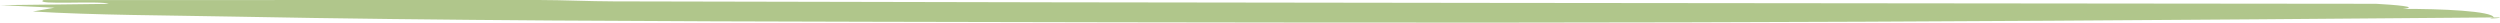 <svg width="1327" height="12" viewBox="0 0 1327 12" fill="none" xmlns="http://www.w3.org/2000/svg">
<path d="M0 2.742L57.705 2.051C53.839 0.176 17.081 2.891 23.14 0.034L285.929 0C299.548 0.027 312.185 0.697 325.861 0.731C637.008 1.544 949.308 1.659 1261.15 2.011C1270.84 2.539 1285.15 3.663 1275.28 4.753C1295.54 4.583 1323.15 5.911 1323.61 9.255C1316.69 10.481 1333.94 9.167 1323.61 9.255C963.418 12.268 827.204 12.39 464.354 11.557C350.79 11.293 234.976 10.941 124.182 8.815C88.001 8.124 50.434 8.063 17.427 6.1L28.968 4.089L0.116 2.735L0 2.742Z" fill="#B0C68B"/>
</svg>
